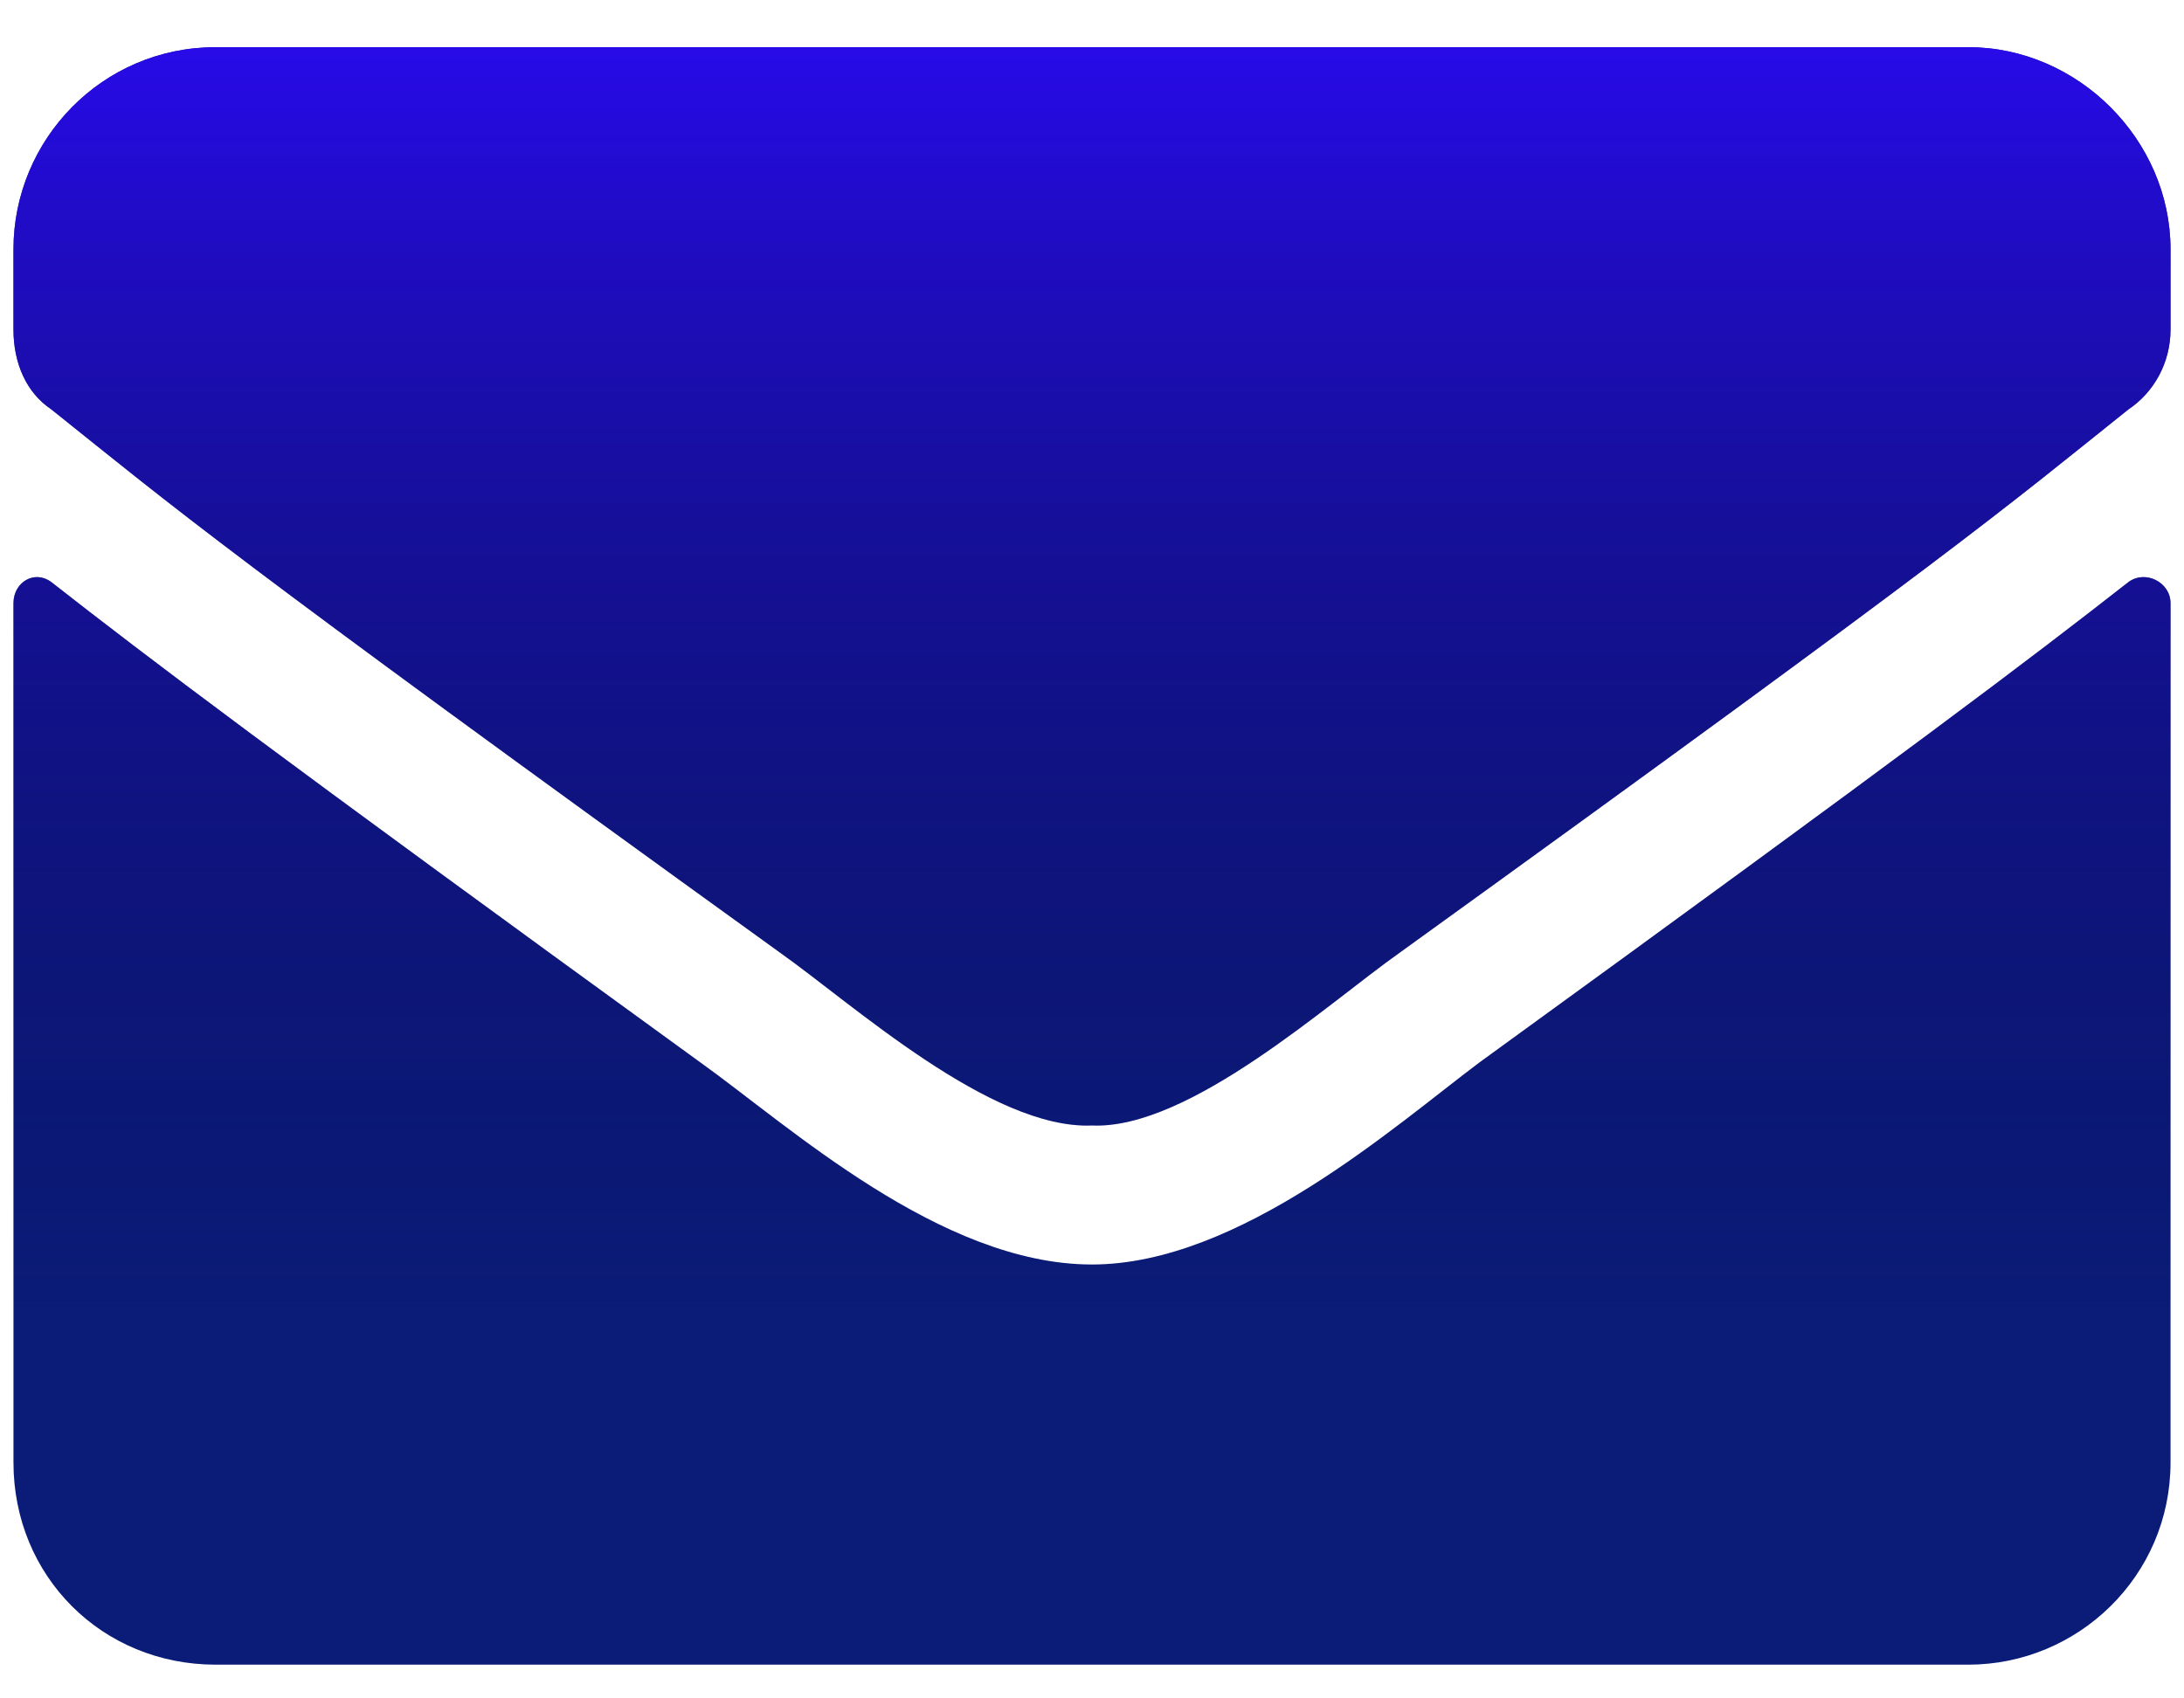 <svg width="36" height="28" viewBox="0 0 36 28" fill="none" xmlns="http://www.w3.org/2000/svg">
<path d="M35.083 9.597C33.486 10.847 31.472 12.375 24.389 17.514C23 18.555 20.431 20.847 18 20.847C15.5 20.847 13 18.555 11.542 17.514C4.458 12.375 2.444 10.847 0.847 9.597C0.569 9.389 0.222 9.597 0.222 9.944V24.111C0.222 25.986 1.681 27.444 3.556 27.444H32.444C34.25 27.444 35.778 25.986 35.778 24.111V9.944C35.778 9.597 35.361 9.389 35.083 9.597ZM18 18.555C19.597 18.625 21.889 16.542 23.069 15.708C32.306 9.042 33 8.417 35.083 6.75C35.5 6.472 35.778 5.986 35.778 5.43V4.111C35.778 2.305 34.25 0.778 32.444 0.778H3.556C1.681 0.778 0.222 2.305 0.222 4.111V5.43C0.222 5.986 0.431 6.472 0.847 6.75C2.931 8.417 3.625 9.042 12.861 15.708C14.042 16.542 16.333 18.625 18 18.555Z" fill="#0A1C78"/>
<path d="M35.083 9.597C33.486 10.847 31.472 12.375 24.389 17.514C23 18.555 20.431 20.847 18 20.847C15.5 20.847 13 18.555 11.542 17.514C4.458 12.375 2.444 10.847 0.847 9.597C0.569 9.389 0.222 9.597 0.222 9.944V24.111C0.222 25.986 1.681 27.444 3.556 27.444H32.444C34.25 27.444 35.778 25.986 35.778 24.111V9.944C35.778 9.597 35.361 9.389 35.083 9.597ZM18 18.555C19.597 18.625 21.889 16.542 23.069 15.708C32.306 9.042 33 8.417 35.083 6.75C35.5 6.472 35.778 5.986 35.778 5.43V4.111C35.778 2.305 34.25 0.778 32.444 0.778H3.556C1.681 0.778 0.222 2.305 0.222 4.111V5.43C0.222 5.986 0.431 6.472 0.847 6.75C2.931 8.417 3.625 9.042 12.861 15.708C14.042 16.542 16.333 18.625 18 18.555Z" fill="url(#paint0_linear)"/>
<defs>
<linearGradient id="paint0_linear" x1="18" y1="-6.556" x2="18" y2="29" gradientUnits="userSpaceOnUse">
<stop offset="0.172" stop-color="#2B0AF8"/>
<stop offset="0.802" stop-color="#0B0149" stop-opacity="0"/>
</linearGradient>
</defs>
</svg>
